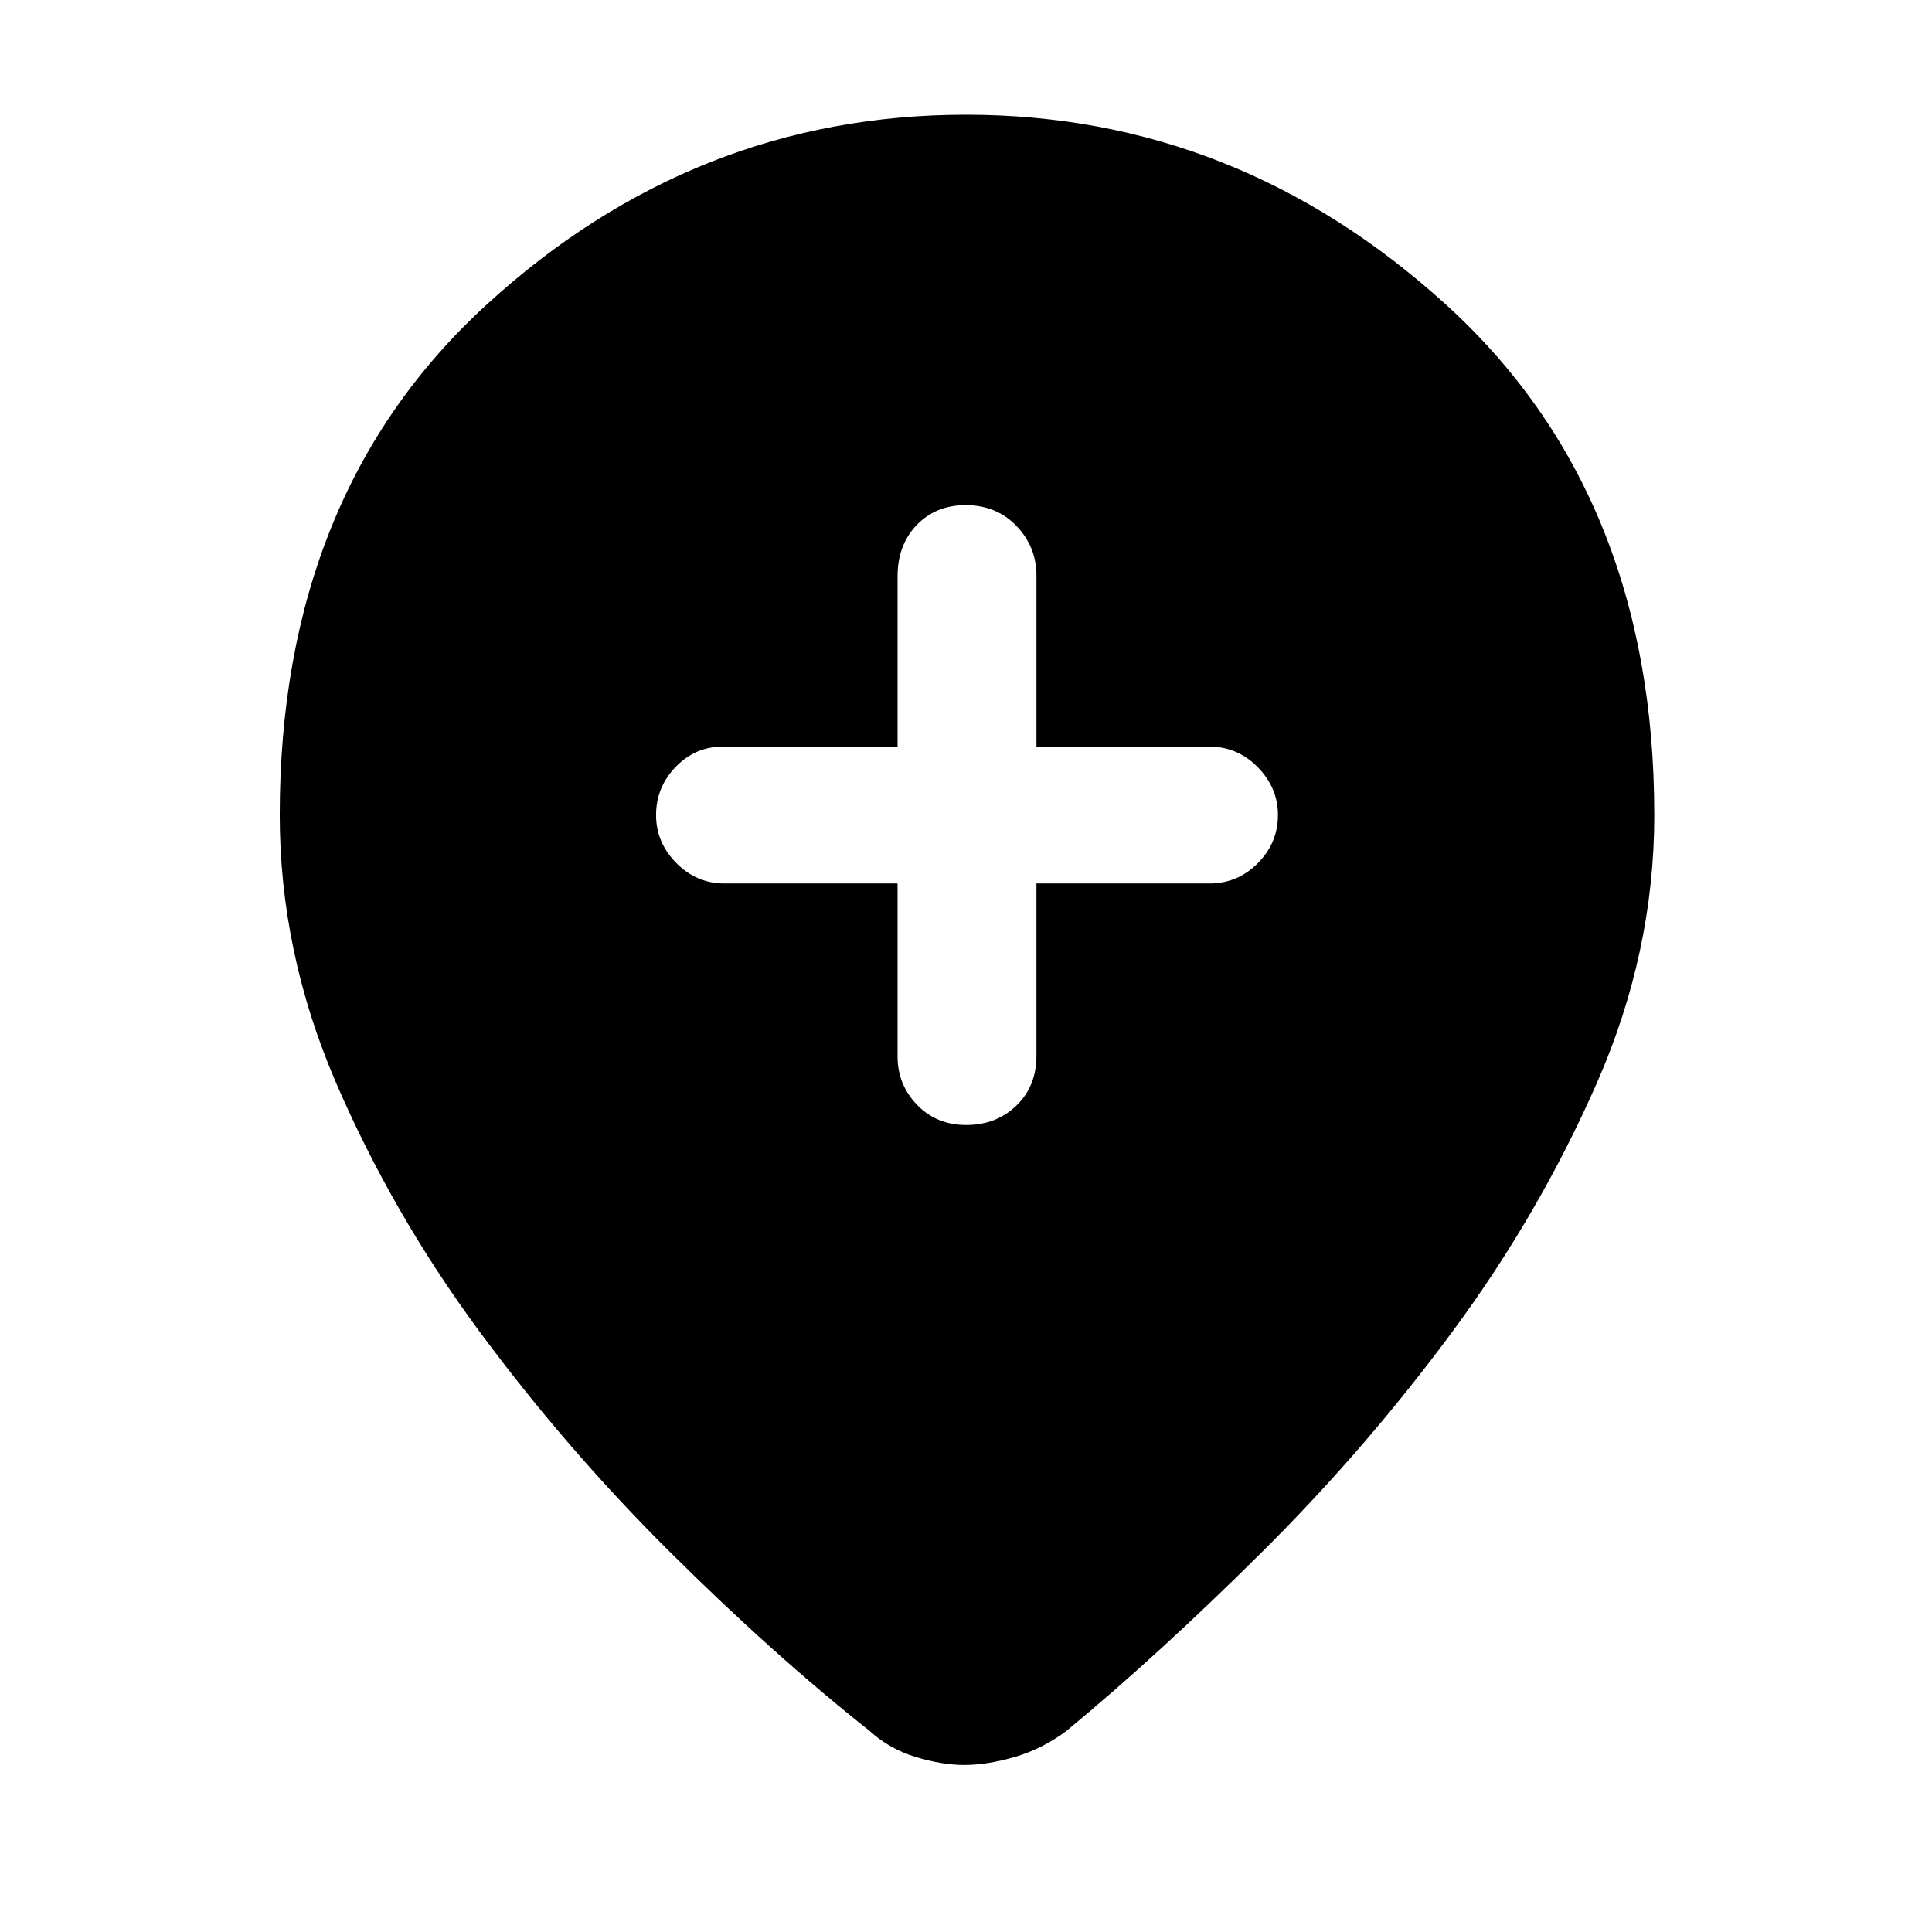<svg xmlns="http://www.w3.org/2000/svg" height="48" viewBox="0 -960 960 960" width="48"><path d="M446-521v86q0 13.92 9.66 23.96 9.66 10.04 24.5 10.04t24.84-9.61q10-9.62 10-24.74V-521h86q13.92 0 23.96-10.05 10.04-10.06 10.04-24 0-13.52-10.04-23.74Q614.92-589 601-589h-86v-85q0-14.35-9.95-24.68Q495.1-709 479.82-709q-14.84 0-24.33 9.9-9.49 9.9-9.49 25.45V-589h-87q-13.5 0-23.25 10.06-9.75 10.07-9.75 24.03 0 13.53 10.04 23.72T360-521h86Zm33.26 438q-11.26 0-24.35-4-13.09-4-22.91-13-48-38-99.5-89.23-51.51-51.22-94.5-109.5-43-58.27-71-123.21T139-555q0-159.72 103.04-253.86Q345.08-903 480-903q134.49 0 238.25 94.14Q822-714.72 822-555q0 68.12-28.5 133.06T722-298.73q-42.99 58.28-94.5 109.5Q576-138 530-100q-11.96 9-25.72 13-13.76 4-25.02 4Z"/></svg>